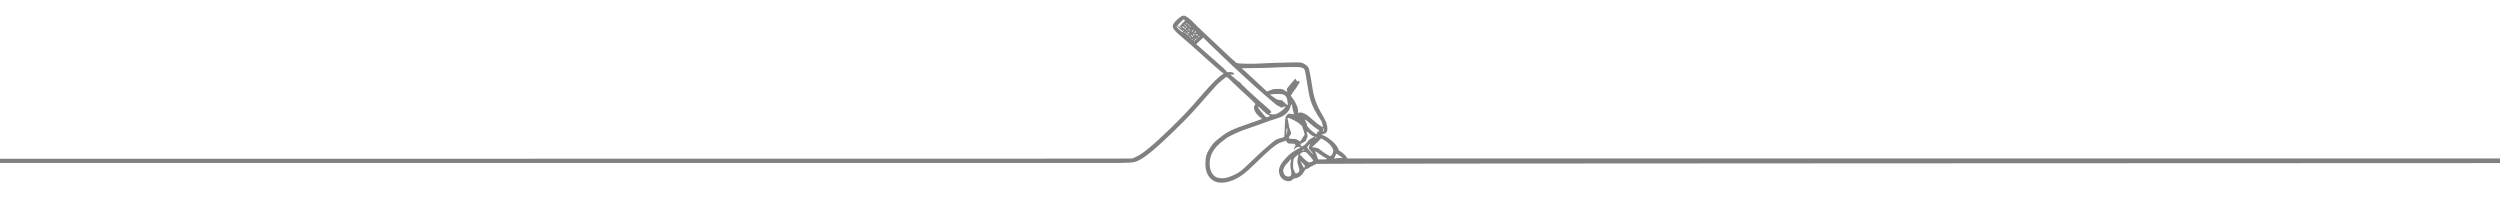 <?xml version="1.0" encoding="UTF-8" standalone="no"?><!DOCTYPE svg PUBLIC "-//W3C//DTD SVG 1.1//EN" "http://www.w3.org/Graphics/SVG/1.1/DTD/svg11.dtd"><svg width="100%" height="100%" viewBox="0 0 1500 125" version="1.1" xmlns="http://www.w3.org/2000/svg" xmlns:xlink="http://www.w3.org/1999/xlink" xml:space="preserve" xmlns:serif="http://www.serif.com/" style="fill-rule:evenodd;clip-rule:evenodd;stroke-linejoin:round;stroke-miterlimit:2;"><rect x="0" y="0" width="1500.01" height="125" style="fill:#fff;"/><path d="M1500.11,95.065c-0.123,0.972 -0.187,1.918 -0.112,2.79c-45.665,0.059 -709.876,0.173 -710.229,0.47c-0.31,0.261 -1.351,0.807 -2.312,1.214c-0.962,0.406 -2.02,1.01 -2.352,1.342c-0.355,0.355 -0.823,0.548 -1.132,0.467c-0.403,-0.106 -0.721,0.204 -1.347,1.314c-1.481,2.624 -3.247,3.999 -5.541,4.313c-0.738,0.101 -1.274,0.323 -1.274,0.527c0,0.194 -0.462,0.572 -1.026,0.84c-2.292,1.087 -5.504,-0.283 -6.737,-2.873c-1.509,-3.173 -0.588,-6.221 3.086,-10.216c2.581,-2.806 3.92,-3.869 7.135,-5.665c2.37,-1.323 2.382,-1.336 1.447,-1.481c-1.057,-0.164 -2.777,0.683 -2.777,1.366c0,0.22 -0.109,0.4 -0.243,0.4c-0.374,-0 -0.134,-1.399 0.331,-1.927c0.288,-0.327 0.34,-0.663 0.172,-1.104c-0.216,-0.568 -0.434,-0.635 -2.06,-0.635c-2.254,0 -2.622,-0.138 -3.162,-1.182c-0.301,-0.58 -0.531,-0.751 -0.765,-0.564c-0.184,0.148 -1.08,0.482 -1.99,0.743c-3.272,0.938 -6.521,3.59 -17.518,14.293c-4.224,4.112 -7,6.248 -10.138,7.799c-6.066,2.998 -11.477,3.098 -14.69,0.27c-2.524,-2.222 -3.635,-5.18 -3.628,-9.657c0.006,-3.83 0.706,-6.034 3.019,-9.509c1.638,-2.462 2.241,-3.086 5.416,-5.608c4.855,-3.855 7.531,-5.165 17.54,-8.585c4.285,-1.465 7.857,-2.729 7.938,-2.81c0.081,-0.081 -0.149,-0.355 -0.512,-0.609c-2.545,-1.783 -4.234,-4.248 -4.238,-6.187c-0.002,-0.694 0.168,-1.306 0.42,-1.515c0.233,-0.193 0.423,-0.502 0.423,-0.687c-0,-0.184 -1.931,-2.104 -4.29,-4.265c-2.359,-2.162 -5.05,-4.628 -5.979,-5.481c-0.929,-0.853 -2.873,-2.719 -4.322,-4.146c-2.352,-2.319 -2.684,-2.554 -3.114,-2.206c-0.265,0.214 -1.434,1.149 -2.597,2.079c-2.066,1.652 -3.641,3.293 -8.412,8.767c-9.306,10.675 -11.502,13.018 -19.748,21.07c-10.618,10.369 -17.848,16.383 -21.791,18.127c-3.102,1.372 -3.756,1.424 -17.921,1.424l-665.082,-0l0,-2.508l665.634,-0.086l13.887,-0.085l1.833,-0.87c2.637,-1.252 4.593,-2.569 8.072,-5.433c6.84,-5.632 19.634,-18.065 25.698,-24.974c2.44,-2.78 5.949,-6.777 7.798,-8.882c4.372,-4.979 8.293,-8.847 10.088,-9.951c1.211,-0.745 1.352,-0.915 0.901,-1.086c-0.293,-0.111 -1.993,-1.494 -3.776,-3.071c-1.784,-1.578 -4.575,-4.033 -6.204,-5.456c-1.628,-1.423 -3.912,-3.488 -5.075,-4.59c-2.069,-1.959 -3.379,-3.106 -10.329,-9.046c-5.902,-5.045 -6.151,-6.11 -2.31,-9.879c2.193,-2.153 3.583,-2.814 4.851,-2.308c1.191,0.476 4.065,2.763 5.261,4.186c0.537,0.639 3.387,3.406 6.333,6.149c2.947,2.742 6.69,6.26 8.318,7.815c5.316,5.079 10.204,9.584 10.887,10.034c0.849,0.56 9.334,0.712 16.041,0.288c2.482,-0.157 8.575,-0.372 13.541,-0.478c8.631,-0.185 9.085,-0.169 10.292,0.368c1.67,0.742 3.085,1.966 3.545,3.068c0.206,0.491 0.825,3.606 1.376,6.921c0.551,3.316 1.135,6.789 1.297,7.72c0.548,3.134 2.458,8.205 4.17,11.075c3.547,5.944 4.277,7.763 4.319,10.753c0.022,1.61 -0.643,2.49 -2.17,2.875c-1.352,0.34 -1.699,0.815 -0.596,0.815c0.986,-0 4.864,2.645 6.754,4.606c1.601,1.662 2.728,3.412 2.728,4.237c0,0.224 0.349,0.529 0.776,0.678c1.002,0.351 3.62,2.71 4.088,3.683l0.362,0.753l691.722,-0.024Zm-728.777,10.42c-0.74,-0.519 -1.443,-1.996 -1.443,-3.033c0,-1.138 0.986,-3.07 2.102,-4.121c0.577,-0.543 1.418,-1.482 1.87,-2.086c0.919,-1.23 0.955,-1.123 0.504,1.469c-0.246,1.41 -0.237,2.184 0.04,3.406c0.796,3.518 0.428,4.824 -1.358,4.824c-0.582,0 -1.354,-0.207 -1.715,-0.459Zm-41.467,0.891c-2.662,-1.376 -4.05,-4.219 -4.063,-8.319c-0.017,-4.994 2.536,-9.448 7.609,-13.28c1.22,-0.922 2.473,-1.873 2.783,-2.114c0.988,-0.768 7.821,-3.979 9.869,-4.638c2.796,-0.899 15.126,-5.243 16.41,-5.781c0.59,-0.247 2.003,-0.7 3.142,-1.005c4.775,-1.283 7.752,-3.79 8.657,-7.293c0.371,-1.433 0.974,-1.87 0.974,-0.705c0,0.422 0.137,1.289 0.304,1.927c0.773,2.962 0.858,3.336 0.773,3.413c-0.049,0.046 -0.733,-0.05 -1.52,-0.214c-1.312,-0.272 -1.505,-0.241 -2.33,0.369c-1.174,0.868 -1.357,1.689 -1.599,7.18c-0.109,2.481 -0.217,4.892 -0.239,5.357c-0.051,1.043 -0.171,1.123 -2.495,1.662c-2.39,0.554 -2.85,0.846 -7.196,4.558c-3.577,3.055 -5.583,4.911 -12.629,11.683c-2.602,2.501 -4.308,3.887 -5.866,4.765c-2.419,1.365 -5.285,2.496 -7.242,2.858c-1.713,0.318 -4.307,0.112 -5.342,-0.423Zm46.383,-4.486c-0.403,-1.084 -0.482,-1.896 -0.372,-3.834c0.078,-1.353 0.253,-2.646 0.39,-2.875c0.328,-0.546 2.633,-2.6 2.759,-2.458c0.054,0.06 -0.094,1.085 -0.328,2.278c-0.422,2.145 -0.418,2.194 0.339,4.572c0.422,1.323 0.689,2.646 0.596,2.941c-0.383,1.205 -2.031,1.965 -2.572,1.186c-0.165,-0.239 -0.531,-1.053 -0.812,-1.81Zm5.08,-2.994c-0.553,-1.086 -1.006,-2.046 -1.006,-2.134c-0,-0.087 0.63,0.488 1.4,1.278c1.275,1.309 1.371,1.499 1.082,2.134c-0.174,0.383 -0.351,0.696 -0.393,0.696c-0.043,-0 -0.53,-0.888 -1.083,-1.974Zm1.944,-2.89c-0.974,-0.814 -1.93,-1.766 -2.126,-2.115c-0.195,-0.349 -0.524,-0.634 -0.731,-0.634c-0.61,-0 -0.428,-1.029 0.263,-1.482c1.107,-0.725 2.248,-0.828 3.075,-0.278c1.094,0.727 4.182,4.401 4.182,4.975c0,0.238 -1.731,0.964 -2.363,0.991c-0.292,0.013 -1.327,-0.643 -2.3,-1.457Zm6.918,-2.326c-0.346,-1.086 -0.759,-2.136 -0.918,-2.333c-0.159,-0.198 -0.213,-0.436 -0.119,-0.53c0.094,-0.094 1.285,0.657 2.648,1.669c1.363,1.012 2.986,2.056 3.606,2.321c1.482,0.632 0.922,0.846 -2.212,0.846l-2.375,0l-0.63,-1.973Zm-0.902,-11.476c0.181,-0.181 0.423,-0.236 0.537,-0.121c0.115,0.114 0.026,0.321 -0.198,0.459c-0.527,0.325 -0.765,0.088 -0.339,-0.338Zm11.595,11.969c0.307,-0.582 0.627,-1.287 0.711,-1.568c0.147,-0.491 0.186,-0.491 1.001,-0.011c0.467,0.276 0.848,0.601 0.848,0.723c0,0.121 0.195,0.221 0.432,0.221c0.238,-0 0.505,0.19 0.594,0.423c0.089,0.232 0.332,0.423 0.539,0.423c0.206,-0 0.46,0.136 0.563,0.303c0.13,0.209 -0.195,0.249 -1.04,0.126c-0.676,-0.099 -1.736,-0.058 -2.357,0.09c-1.869,0.447 -1.903,0.429 -1.291,-0.73Zm-39.103,-25.864c-0.115,-0.124 -0.082,-0.273 0.073,-0.332c1.568,-0.594 1.401,-0.875 -2.582,-4.327c-7.53,-6.527 -15.041,-13.518 -15.041,-13.999c0,-0.21 -0.188,-0.381 -0.417,-0.381c-0.23,-0 -1.277,-0.779 -2.326,-1.731c-1.05,-0.952 -2.195,-1.918 -2.544,-2.147c-0.836,-0.549 -0.806,-0.87 0.066,-0.704c1.727,0.331 1.948,-0.845 0.247,-1.314c-0.534,-0.148 -1.404,-0.198 -1.934,-0.112c-0.841,0.136 -1.066,0.035 -1.751,-0.787c-1.038,-1.246 -1.353,-1.551 -3.317,-3.215c-0.916,-0.775 -4.004,-3.503 -6.864,-6.062c-2.859,-2.559 -5.755,-5.094 -6.435,-5.634l-1.237,-0.981l2.131,-2.121c1.757,-1.747 2.177,-2.041 2.389,-1.673c0.377,0.657 18.649,18.112 22.701,21.687c0.967,0.853 3.582,3.251 5.811,5.328c2.23,2.077 5.88,5.313 8.111,7.19c2.232,1.878 4.878,4.143 5.88,5.035c1.002,0.892 2.047,1.621 2.322,1.621c0.276,0 0.659,0.191 0.852,0.423c0.46,0.554 1.682,0.54 2.493,-0.029c0.836,-0.585 1.088,-0.314 0.519,0.555c-0.619,0.945 -2.594,2.505 -4.281,3.382c-1.14,0.594 -1.719,0.716 -3.033,0.643c-0.893,-0.05 -1.718,-0.192 -1.833,-0.315Zm18.906,19.026c0.095,-0.366 0.008,-0.564 -0.25,-0.564c-0.218,0 -0.396,-0.126 -0.396,-0.282c-0,-0.155 0.244,-0.282 0.542,-0.282c0.298,0 0.901,-0.295 1.34,-0.656c0.438,-0.362 1.019,-0.738 1.29,-0.838c0.271,-0.099 0.493,-0.413 0.493,-0.699c0,-0.285 0.187,-0.765 0.414,-1.066c0.5,-0.66 0.542,-1.7 0.118,-2.916c-0.173,-0.496 -0.241,-0.976 -0.151,-1.066c0.09,-0.09 0.876,0.487 1.747,1.283c0.871,0.796 1.827,1.447 2.125,1.447c0.297,-0 0.541,0.127 0.541,0.282c-0,0.155 -0.124,0.282 -0.277,0.282c-0.438,-0 -3.389,1.963 -3.389,2.255c0,0.423 -1.758,2.305 -2.678,2.866c-1.126,0.687 -1.657,0.67 -1.469,-0.046Zm13.187,-9.053c0.23,-0.43 0.232,-0.679 0.01,-0.902c-0.169,-0.17 -0.304,-0.441 -0.299,-0.604c0.015,-0.498 0.837,0.764 0.837,1.285c-0,0.404 -0.235,0.641 -0.785,0.793c-0.045,0.013 0.062,-0.245 0.237,-0.572Zm-7.537,-0.4c-1.371,-1.315 -2.067,-2.196 -2.067,-2.618c0,-0.35 -0.325,-1.279 -0.723,-2.064c-0.399,-0.786 -0.661,-1.492 -0.584,-1.569c0.077,-0.077 1.418,1.007 2.981,2.408c1.563,1.402 3.475,2.893 4.249,3.315c1.506,0.819 1.805,1.427 0.774,1.573c-0.403,0.057 -0.645,0.295 -0.663,0.654c-0.048,0.932 -0.079,0.951 -1.006,0.61c-0.492,-0.18 -1.824,-1.219 -2.961,-2.309Zm-14.473,0.994c-0,-1.128 0.121,-1.973 0.282,-1.973c0.155,-0 0.28,0.412 0.279,0.916c-0.005,1.051 -0.302,3.031 -0.457,3.031c-0.057,0 -0.104,-0.888 -0.104,-1.974Zm-3.414,-18.802c-0.571,0.149 -2.763,-0.477 -3.06,-0.874c-0.084,-0.112 -0.914,-0.709 -1.844,-1.326l-1.692,-1.121l1.41,-0.192c2.137,-0.292 5.237,-0.272 6.36,0.04c1.63,0.453 2.513,1.612 2.814,3.698c0.49,3.388 0.501,3.378 -1.569,1.391c-1.381,-1.326 -1.985,-1.729 -2.419,-1.616Zm13.125,29.931c0.627,-0.474 1.004,-0.531 1.004,-0.153c-0,0.144 -0.222,0.32 -0.494,0.391c-0.922,0.24 -1.058,0.177 -0.51,-0.238Zm-22.875,-20.645c-0.536,-0.582 -1.314,-1.49 -1.73,-2.018c-0.415,-0.528 -1.041,-1.308 -1.39,-1.732c-0.581,-0.708 -0.857,-1.678 -0.476,-1.678c0.088,0 1.241,1.073 2.564,2.383c1.411,1.399 2.801,2.515 3.366,2.701c1.203,0.397 1.215,0.674 0.045,1.05c-1.348,0.432 -1.324,0.439 -2.379,-0.706Zm36.752,22.88c-1.062,-0.657 -2.283,-1.508 -2.713,-1.891c-1.44,-1.283 -2.272,-1.679 -3.895,-1.854l-1.613,-0.173l1.251,-1.128c0.687,-0.62 1.917,-1.809 2.732,-2.641l1.482,-1.514l1.332,0.744c3.06,1.711 5.395,4.177 5.872,6.204c0.343,1.454 -1.09,3.979 -2.055,3.62c-0.255,-0.094 -1.332,-0.709 -2.393,-1.367Zm-11.06,-3.6c-0.127,-0.369 0.08,-0.79 0.685,-1.396c0.477,-0.477 0.941,-0.793 1.031,-0.703c0.09,0.09 -0.011,0.338 -0.226,0.552c-0.214,0.214 -0.478,0.745 -0.587,1.181c-0.173,0.686 -0.009,1.001 1.221,2.346c0.781,0.855 1.418,1.703 1.415,1.884c-0.006,0.427 -3.299,-3.169 -3.539,-3.864Zm7.459,-13.464c-0.793,-0.417 -2.692,-1.937 -4.752,-3.802c-2.347,-2.125 -3.979,-3.203 -5.538,-3.657c-1.191,-0.346 -1.637,-0.373 -1.944,-0.119c-0.558,0.463 -0.934,0.139 -0.779,-0.672c0.301,-1.578 -1.323,-5.525 -3.31,-8.038c-1.085,-1.372 -1.14,-1.523 -0.727,-1.979c0.245,-0.271 0.446,-0.593 0.446,-0.716c0,-0.122 0.621,-1.012 1.38,-1.977c0.759,-0.965 1.6,-2.182 1.869,-2.703c0.27,-0.521 0.664,-1.121 0.877,-1.333c0.465,-0.466 0.506,-1.367 0.072,-1.635c-0.172,-0.106 -0.412,-0.034 -0.532,0.161c-0.285,0.461 -0.814,0.121 -1.138,-0.733c-0.142,-0.372 -0.375,-0.677 -0.518,-0.677c-0.142,-0 -0.748,0.596 -1.346,1.324c-0.598,0.729 -1.752,2.12 -2.565,3.092c-1.354,1.618 -1.452,1.827 -1.153,2.483c0.497,1.09 0.154,1.113 -1.353,0.093c-1.314,-0.89 -1.487,-0.93 -4.052,-0.93c-2.284,0 -2.965,0.117 -4.621,0.79l-1.943,0.791l-0.736,-0.677c-0.405,-0.372 -1.62,-1.489 -2.701,-2.482c-1.081,-0.993 -3.112,-2.884 -4.513,-4.202c-4.856,-4.568 -6.685,-6.203 -6.941,-6.203c-0.141,-0 -0.256,-0.121 -0.256,-0.269c-0,-0.158 1.416,-0.245 3.454,-0.211c3.628,0.06 16.367,-0.29 18.539,-0.509c0.698,-0.07 3.945,-0.146 7.216,-0.168c5.163,-0.035 6.085,0.025 6.999,0.459c1.752,0.831 1.708,0.694 3.009,9.389c0.726,4.857 1.499,8.588 2.224,10.739c0.724,2.151 2.533,6.056 2.863,6.182c0.136,0.051 0.247,0.254 0.247,0.451c-0,0.196 0.38,0.882 0.846,1.525c0.465,0.642 0.846,1.24 0.846,1.33c-0,0.089 0.308,0.566 0.685,1.061c0.749,0.982 1.229,2.058 1.586,3.559c0.284,1.193 0.08,1.595 -0.537,1.056c-0.256,-0.223 -0.798,-0.58 -1.203,-0.793Zm-13.037,8.93c-0.756,-0.577 -1.28,-0.706 -3.153,-0.776c-2.02,-0.075 -2.255,-0.142 -2.329,-0.663c-0.046,-0.322 0.236,-0.924 0.634,-1.354c0.865,-0.933 0.894,-1.517 0.153,-3.144c-0.311,-0.682 -0.703,-2.227 -0.87,-3.434c-0.168,-1.207 -0.37,-2.298 -0.449,-2.426c-0.079,-0.128 -0.177,-0.542 -0.219,-0.921c-0.106,-0.968 0.324,-0.893 3.473,0.6c2.659,1.261 5.397,3.429 5.397,4.273c-0,0.202 0.121,0.588 0.269,0.857c0.149,0.269 0.474,1.234 0.723,2.144c0.434,1.588 0.43,1.68 -0.097,2.256c-0.302,0.331 -0.814,1.129 -1.138,1.773c-0.497,0.991 -0.828,1.342 -1.397,1.484c-0.049,0.013 -0.498,-0.289 -0.997,-0.669Zm-68.842,-65.854c-0.096,-0.155 -0.04,-0.282 0.124,-0.282c0.165,0 0.299,0.127 0.299,0.282c-0,0.155 -0.056,0.282 -0.124,0.282c-0.069,0 -0.203,-0.127 -0.299,-0.282Zm8.036,4.636c0,-0.242 0.129,-0.36 0.287,-0.262c0.157,0.097 0.213,0.295 0.124,0.439c-0.242,0.391 -0.411,0.318 -0.411,-0.177Zm-4.37,-0.688c-0.096,-0.155 0.023,-0.282 0.265,-0.282c0.242,-0 0.439,0.127 0.439,0.282c0,0.155 -0.119,0.282 -0.265,0.282c-0.146,-0 -0.344,-0.127 -0.439,-0.282Zm-6.556,-6.332c-0.349,-0.105 -0.635,-0.286 -0.635,-0.4c0,-0.115 0.833,-1.067 1.851,-2.116c1.513,-1.558 1.925,-1.845 2.256,-1.57c0.441,0.366 0.569,1.248 0.143,0.984c-0.144,-0.089 -0.344,0.1 -0.446,0.419c-0.131,0.415 -0.337,0.531 -0.725,0.408c-0.303,-0.097 -0.541,-0.04 -0.541,0.129c0,0.166 0.127,0.301 0.282,0.301c0.155,-0 0.282,0.127 0.282,0.282c0,0.155 -0.254,0.282 -0.564,0.282c-0.539,-0 -0.796,0.669 -0.352,0.917c0.255,0.143 -0.304,-0.001 -0.987,-0.254c-0.272,-0.1 0.015,0.375 0.634,1.056c0.72,0.79 0.822,0.97 0.282,0.496c-0.465,-0.408 -1.131,-0.828 -1.48,-0.934Zm5.573,-1.55c0.003,-0.244 0.264,-0.033 0.592,0.48c0.323,0.504 0.671,0.917 0.773,0.917c0.103,-0 0.359,0.285 0.57,0.634c0.218,0.361 -0.117,0.155 -0.778,-0.48c-0.639,-0.613 -1.159,-1.311 -1.157,-1.551Zm2.392,9.292c0.096,-0.155 0.302,-0.282 0.457,-0.282c0.155,-0 0.203,0.127 0.107,0.282c-0.096,0.155 -0.301,0.282 -0.456,0.282c-0.155,-0 -0.203,-0.127 -0.108,-0.282Zm-4.793,-3.948c-0.096,-0.155 -0.04,-0.282 0.124,-0.282c0.164,0 0.299,0.127 0.299,0.282c-0,0.155 -0.056,0.282 -0.124,0.282c-0.069,0 -0.203,-0.127 -0.299,-0.282Zm1.551,-1.41c-0,-0.155 0.127,-0.282 0.282,-0.282c0.155,0 0.282,0.127 0.282,0.282c-0,0.155 -0.127,0.282 -0.282,0.282c-0.155,0 -0.282,-0.127 -0.282,-0.282Zm5.603,2.467c-0.306,-0.573 -0.294,-0.597 0.127,-0.25c0.256,0.211 0.651,0.313 0.878,0.226c0.277,-0.106 0.361,-0.024 0.255,0.25c-0.233,0.609 -0.877,0.494 -1.26,-0.226Zm1.596,1.495c-0.091,-0.147 0.097,-0.409 0.419,-0.581c0.541,-0.29 0.558,-0.27 0.222,0.268c-0.417,0.668 -0.421,0.67 -0.641,0.313Zm-11.781,-4.772c-0.737,-0.709 -1.34,-1.388 -1.34,-1.509c0,-0.5 0.571,-0.139 1.868,1.184c0.756,0.772 1.534,1.406 1.727,1.41c0.194,0.004 0.353,0.202 0.353,0.44c-0,0.629 -0.949,0.074 -2.608,-1.525Zm5.67,2.244c-0.366,-0.296 -0.596,-0.609 -0.512,-0.693c0.084,-0.085 0.516,0.158 0.96,0.54c0.943,0.81 0.535,0.95 -0.448,0.153Zm-3.096,-3.126c-0.573,0 -0.712,-0.418 -0.237,-0.711c0.162,-0.1 0.558,0.154 0.88,0.564c0.359,0.457 0.753,0.682 1.016,0.581c0.367,-0.141 0.373,-0.098 0.045,0.297c-0.351,0.423 -0.416,0.412 -0.779,-0.134c-0.218,-0.328 -0.634,-0.597 -0.925,-0.597Zm3.418,1.269c-0.365,-0.387 -0.536,-0.705 -0.381,-0.705c0.155,0 0.58,0.318 0.945,0.705c0.364,0.388 0.535,0.705 0.38,0.705c-0.155,0 -0.58,-0.317 -0.944,-0.705Zm3.242,1.833c-0.096,-0.155 -0.047,-0.282 0.108,-0.282c0.155,0 0.36,0.127 0.456,0.282c0.096,0.155 0.047,0.282 -0.108,0.282c-0.155,0 -0.36,-0.127 -0.456,-0.282Zm-1.294,-0.799c0.329,-0.614 1.153,-1.341 1.153,-1.016c0,0.226 -1.132,1.533 -1.328,1.533c-0.056,0 0.023,-0.232 0.175,-0.517Zm1.568,4.238c0.189,-0.189 0.995,0.514 0.995,0.869c0,0.16 -0.255,0.061 -0.566,-0.221c-0.311,-0.281 -0.504,-0.573 -0.429,-0.648Zm-1.12,-2.827c0.187,-0.188 1.269,0.813 1.269,1.173c0,0.158 -0.317,-0.011 -0.704,-0.374c-0.387,-0.364 -0.641,-0.723 -0.565,-0.799Zm-3.806,-0.08c-0,-0.421 0.413,-0.279 0.924,0.317c0.681,0.796 0.604,0.934 -0.219,0.394c-0.388,-0.254 -0.705,-0.574 -0.705,-0.711Zm5.254,-1.44c0.106,-0.17 0.269,-0.13 0.416,0.103c0.385,0.608 0.29,0.906 -0.169,0.526c-0.231,-0.192 -0.342,-0.475 -0.247,-0.629Zm-0.743,5.702c0,-0.156 0.12,-0.282 0.266,-0.282c0.146,-0 0.343,0.127 0.439,0.282c0.096,0.155 -0.023,0.282 -0.265,0.282c-0.242,-0 -0.44,-0.127 -0.44,-0.282Zm-1.792,-3.45c0.169,-0.273 1.51,0.839 1.51,1.251c0,0.133 -0.375,-0.036 -0.835,-0.376c-0.459,-0.339 -0.763,-0.733 -0.675,-0.875Zm-3.565,-1.626c-0,-0.155 0.134,-0.282 0.298,-0.282c0.165,0 0.221,0.127 0.125,0.282c-0.096,0.155 -0.23,0.282 -0.299,0.282c-0.068,0 -0.124,-0.127 -0.124,-0.282Zm-0.281,-4.727c0.001,-0.327 0.18,-0.195 0.541,0.396c0.297,0.487 0.677,0.971 0.845,1.074c0.168,0.104 0.301,0.34 0.296,0.525c-0.012,0.531 -1.683,-1.45 -1.682,-1.995Zm0.845,-0.506c-0,-0.242 0.127,-0.361 0.282,-0.265c0.155,0.096 0.282,0.293 0.282,0.439c-0,0.146 -0.127,0.266 -0.282,0.266c-0.155,-0 -0.282,-0.198 -0.282,-0.44Z" style="fill:#808080;"/></svg>